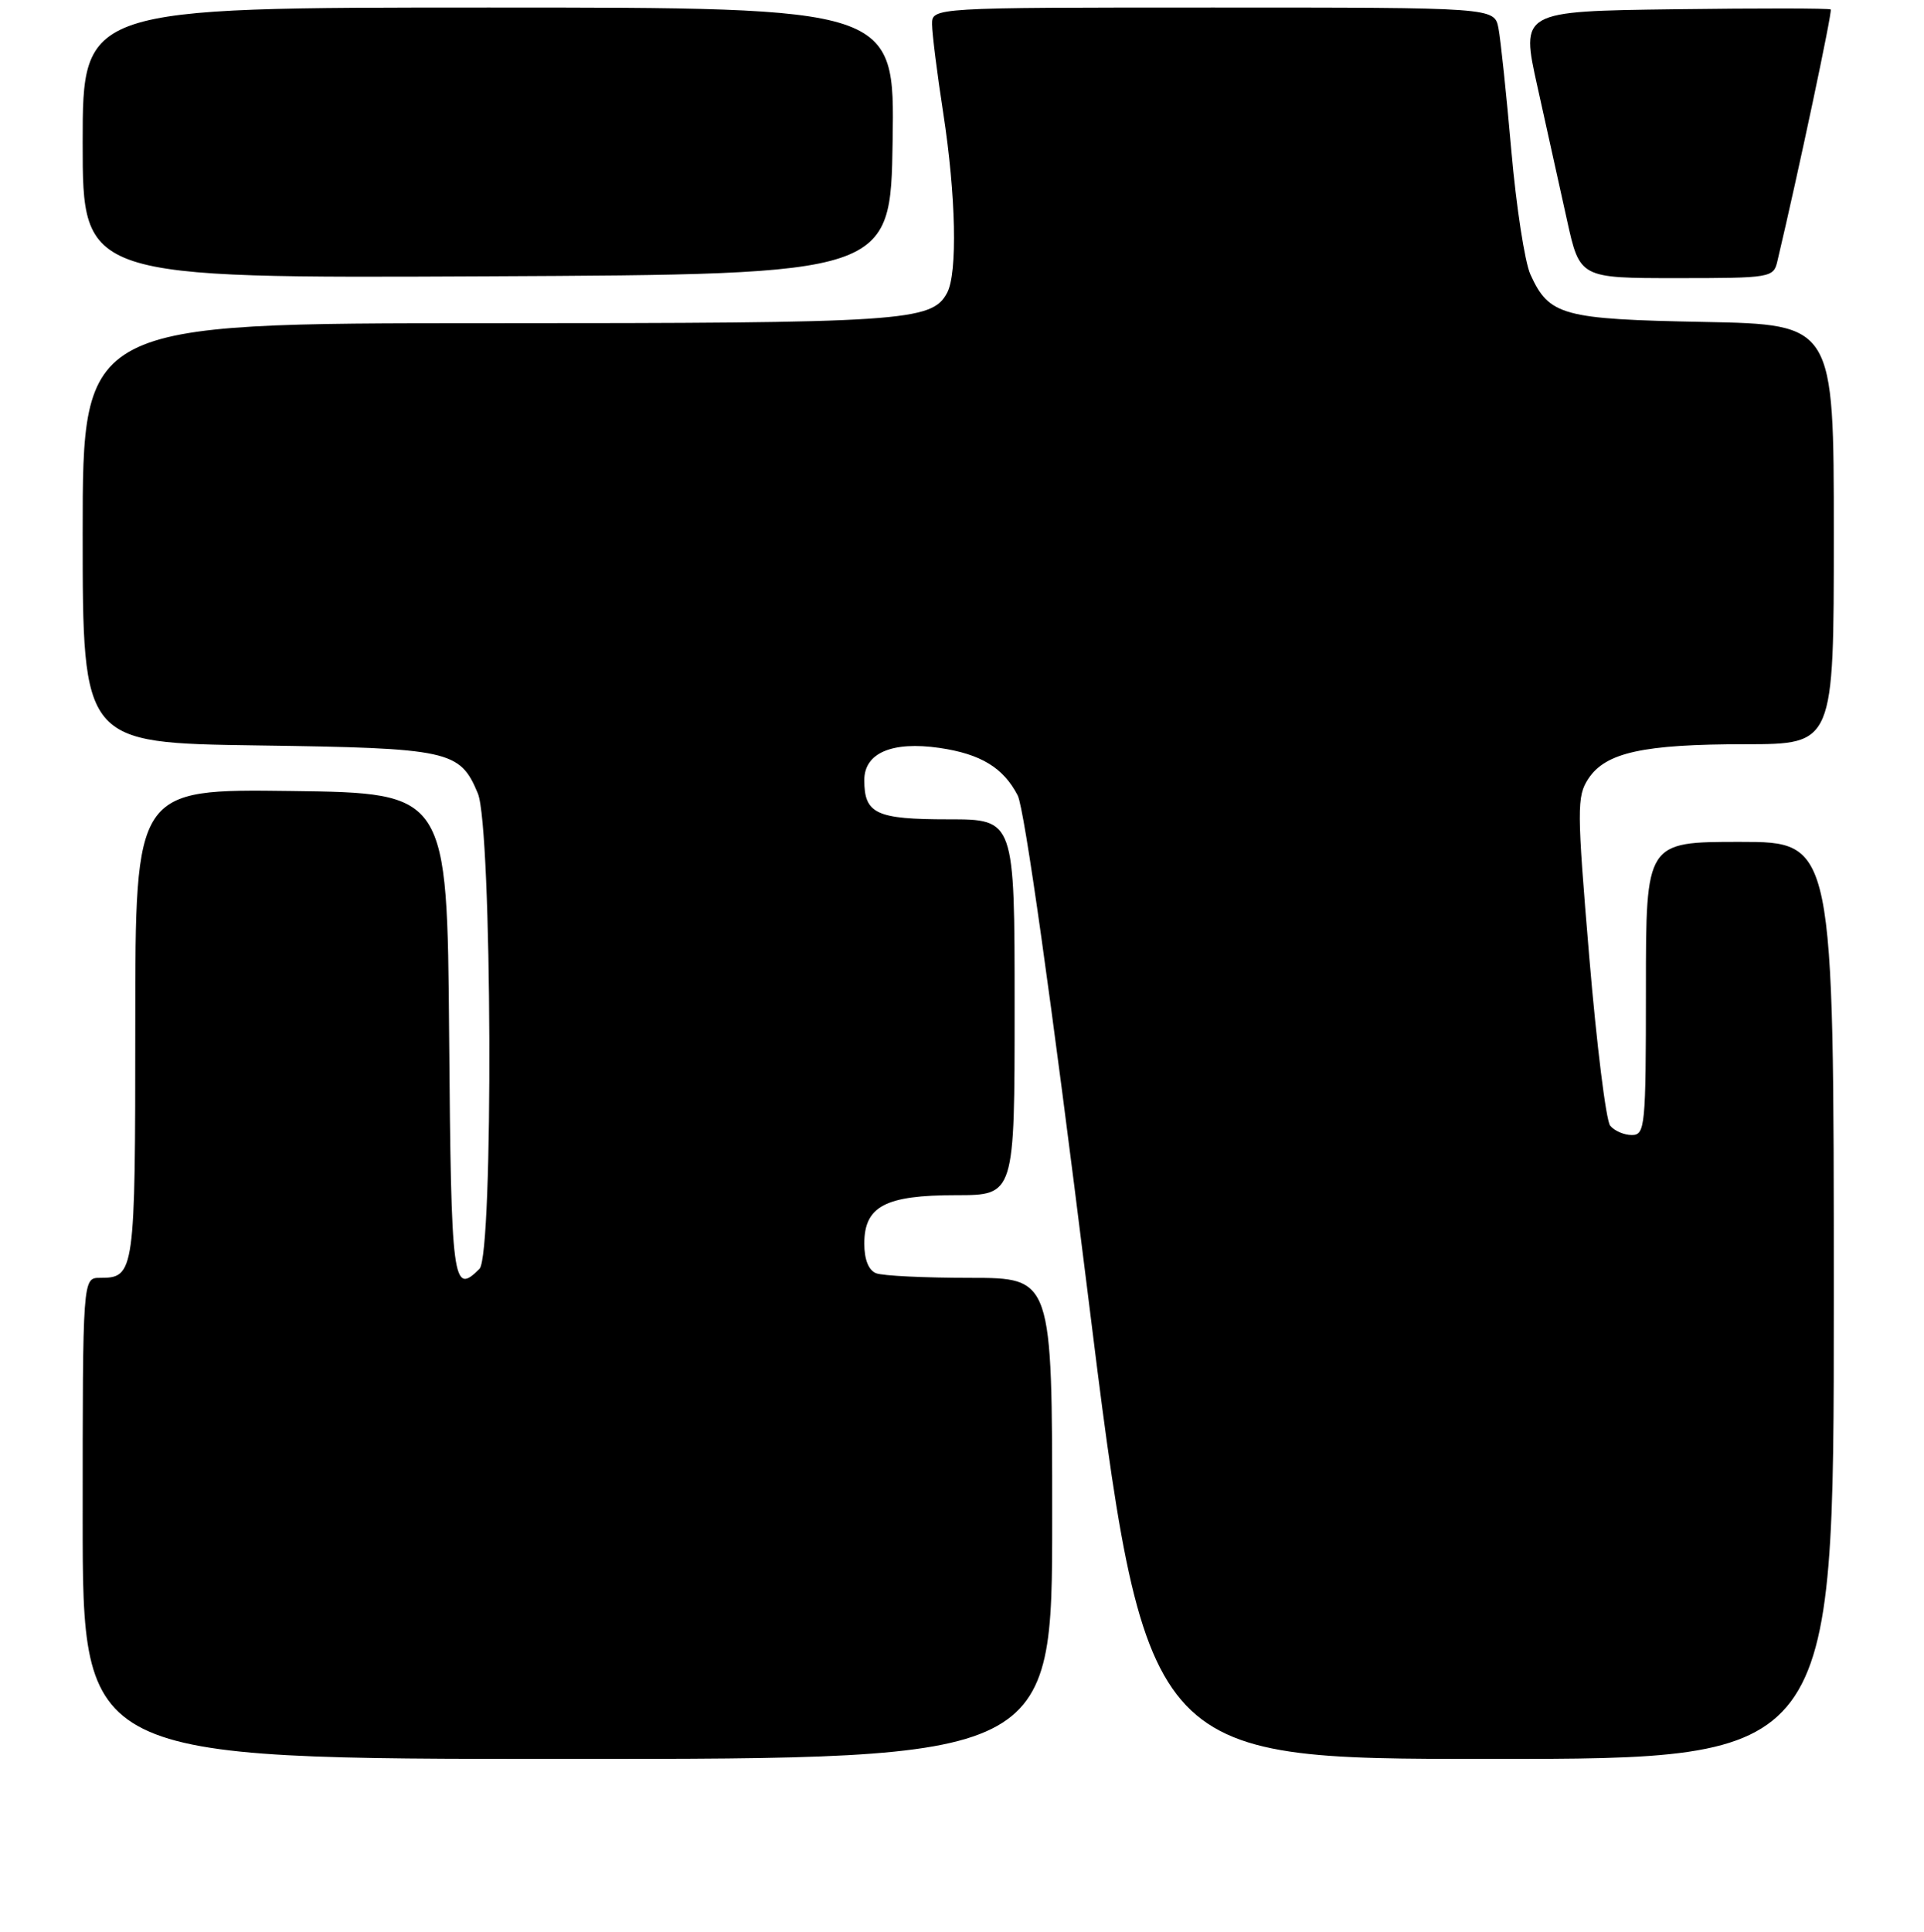 <?xml version="1.0" encoding="UTF-8" standalone="no"?>
<!DOCTYPE svg PUBLIC "-//W3C//DTD SVG 1.1//EN" "http://www.w3.org/Graphics/SVG/1.1/DTD/svg11.dtd" >
<svg xmlns="http://www.w3.org/2000/svg" xmlns:xlink="http://www.w3.org/1999/xlink" version="1.1" viewBox="0 0 256 257">
 <g >
 <path fill="currentColor"
d=" M 140.00 202.00 C 140.00 170.00 140.00 170.00 129.08 170.00 C 123.08 170.00 117.45 169.73 116.58 169.39 C 115.58 169.01 115.00 167.57 115.00 165.45 C 115.00 160.47 117.79 159.00 127.22 159.00 C 135.00 159.00 135.00 159.00 135.00 134.00 C 135.00 109.00 135.00 109.00 126.20 109.00 C 116.56 109.00 115.00 108.27 115.00 103.78 C 115.00 100.17 118.69 98.59 125.00 99.50 C 130.49 100.30 133.50 102.13 135.41 105.82 C 136.30 107.54 139.88 132.93 144.64 171.31 C 152.42 234.00 152.42 234.00 198.21 234.00 C 244.00 234.00 244.00 234.00 244.00 173.00 C 244.00 112.00 244.00 112.00 231.50 112.00 C 219.00 112.00 219.00 112.00 219.00 131.50 C 219.00 149.91 218.89 151.00 217.12 151.00 C 216.09 151.00 214.79 150.44 214.24 149.75 C 213.69 149.06 212.44 138.97 211.46 127.31 C 209.81 107.61 209.80 105.95 211.33 103.61 C 213.63 100.11 218.60 99.01 232.25 99.01 C 244.00 99.00 244.00 99.00 244.00 71.08 C 244.00 43.17 244.00 43.17 226.75 42.83 C 207.88 42.47 206.12 41.99 203.63 36.51 C 202.88 34.85 201.74 27.43 201.09 20.00 C 200.44 12.57 199.67 5.26 199.38 3.75 C 198.84 1.00 198.84 1.00 161.42 1.00 C 124.00 1.00 124.00 1.00 124.02 3.25 C 124.03 4.49 124.69 9.78 125.50 15.00 C 127.20 26.02 127.42 36.34 126.02 38.96 C 123.99 42.76 120.37 43.00 64.85 43.00 C 11.00 43.00 11.00 43.00 11.00 70.92 C 11.00 98.84 11.00 98.84 34.25 99.17 C 59.87 99.53 61.19 99.82 63.58 105.55 C 65.48 110.09 65.68 166.92 63.80 168.80 C 60.23 172.37 60.03 170.84 59.76 137.75 C 59.50 105.50 59.50 105.50 38.75 105.23 C 18.00 104.96 18.00 104.96 18.00 136.28 C 18.00 169.43 17.92 170.00 13.30 170.00 C 11.00 170.00 11.00 170.00 11.00 202.00 C 11.00 234.00 11.00 234.00 75.50 234.00 C 140.00 234.00 140.00 234.00 140.00 202.00 Z  M 118.77 18.75 C 119.05 1.00 119.05 1.00 65.02 1.00 C 11.00 1.00 11.00 1.00 11.00 19.01 C 11.00 37.02 11.00 37.02 64.75 36.76 C 118.50 36.50 118.50 36.50 118.77 18.75 Z  M 236.49 34.75 C 239.29 22.93 243.83 1.50 243.59 1.26 C 243.43 1.09 234.08 1.08 222.81 1.23 C 202.34 1.50 202.34 1.50 204.56 11.50 C 205.78 17.00 207.55 24.99 208.49 29.25 C 210.20 37.00 210.20 37.00 223.08 37.00 C 235.61 37.00 235.98 36.94 236.49 34.75 Z "/>
</g>
</svg>